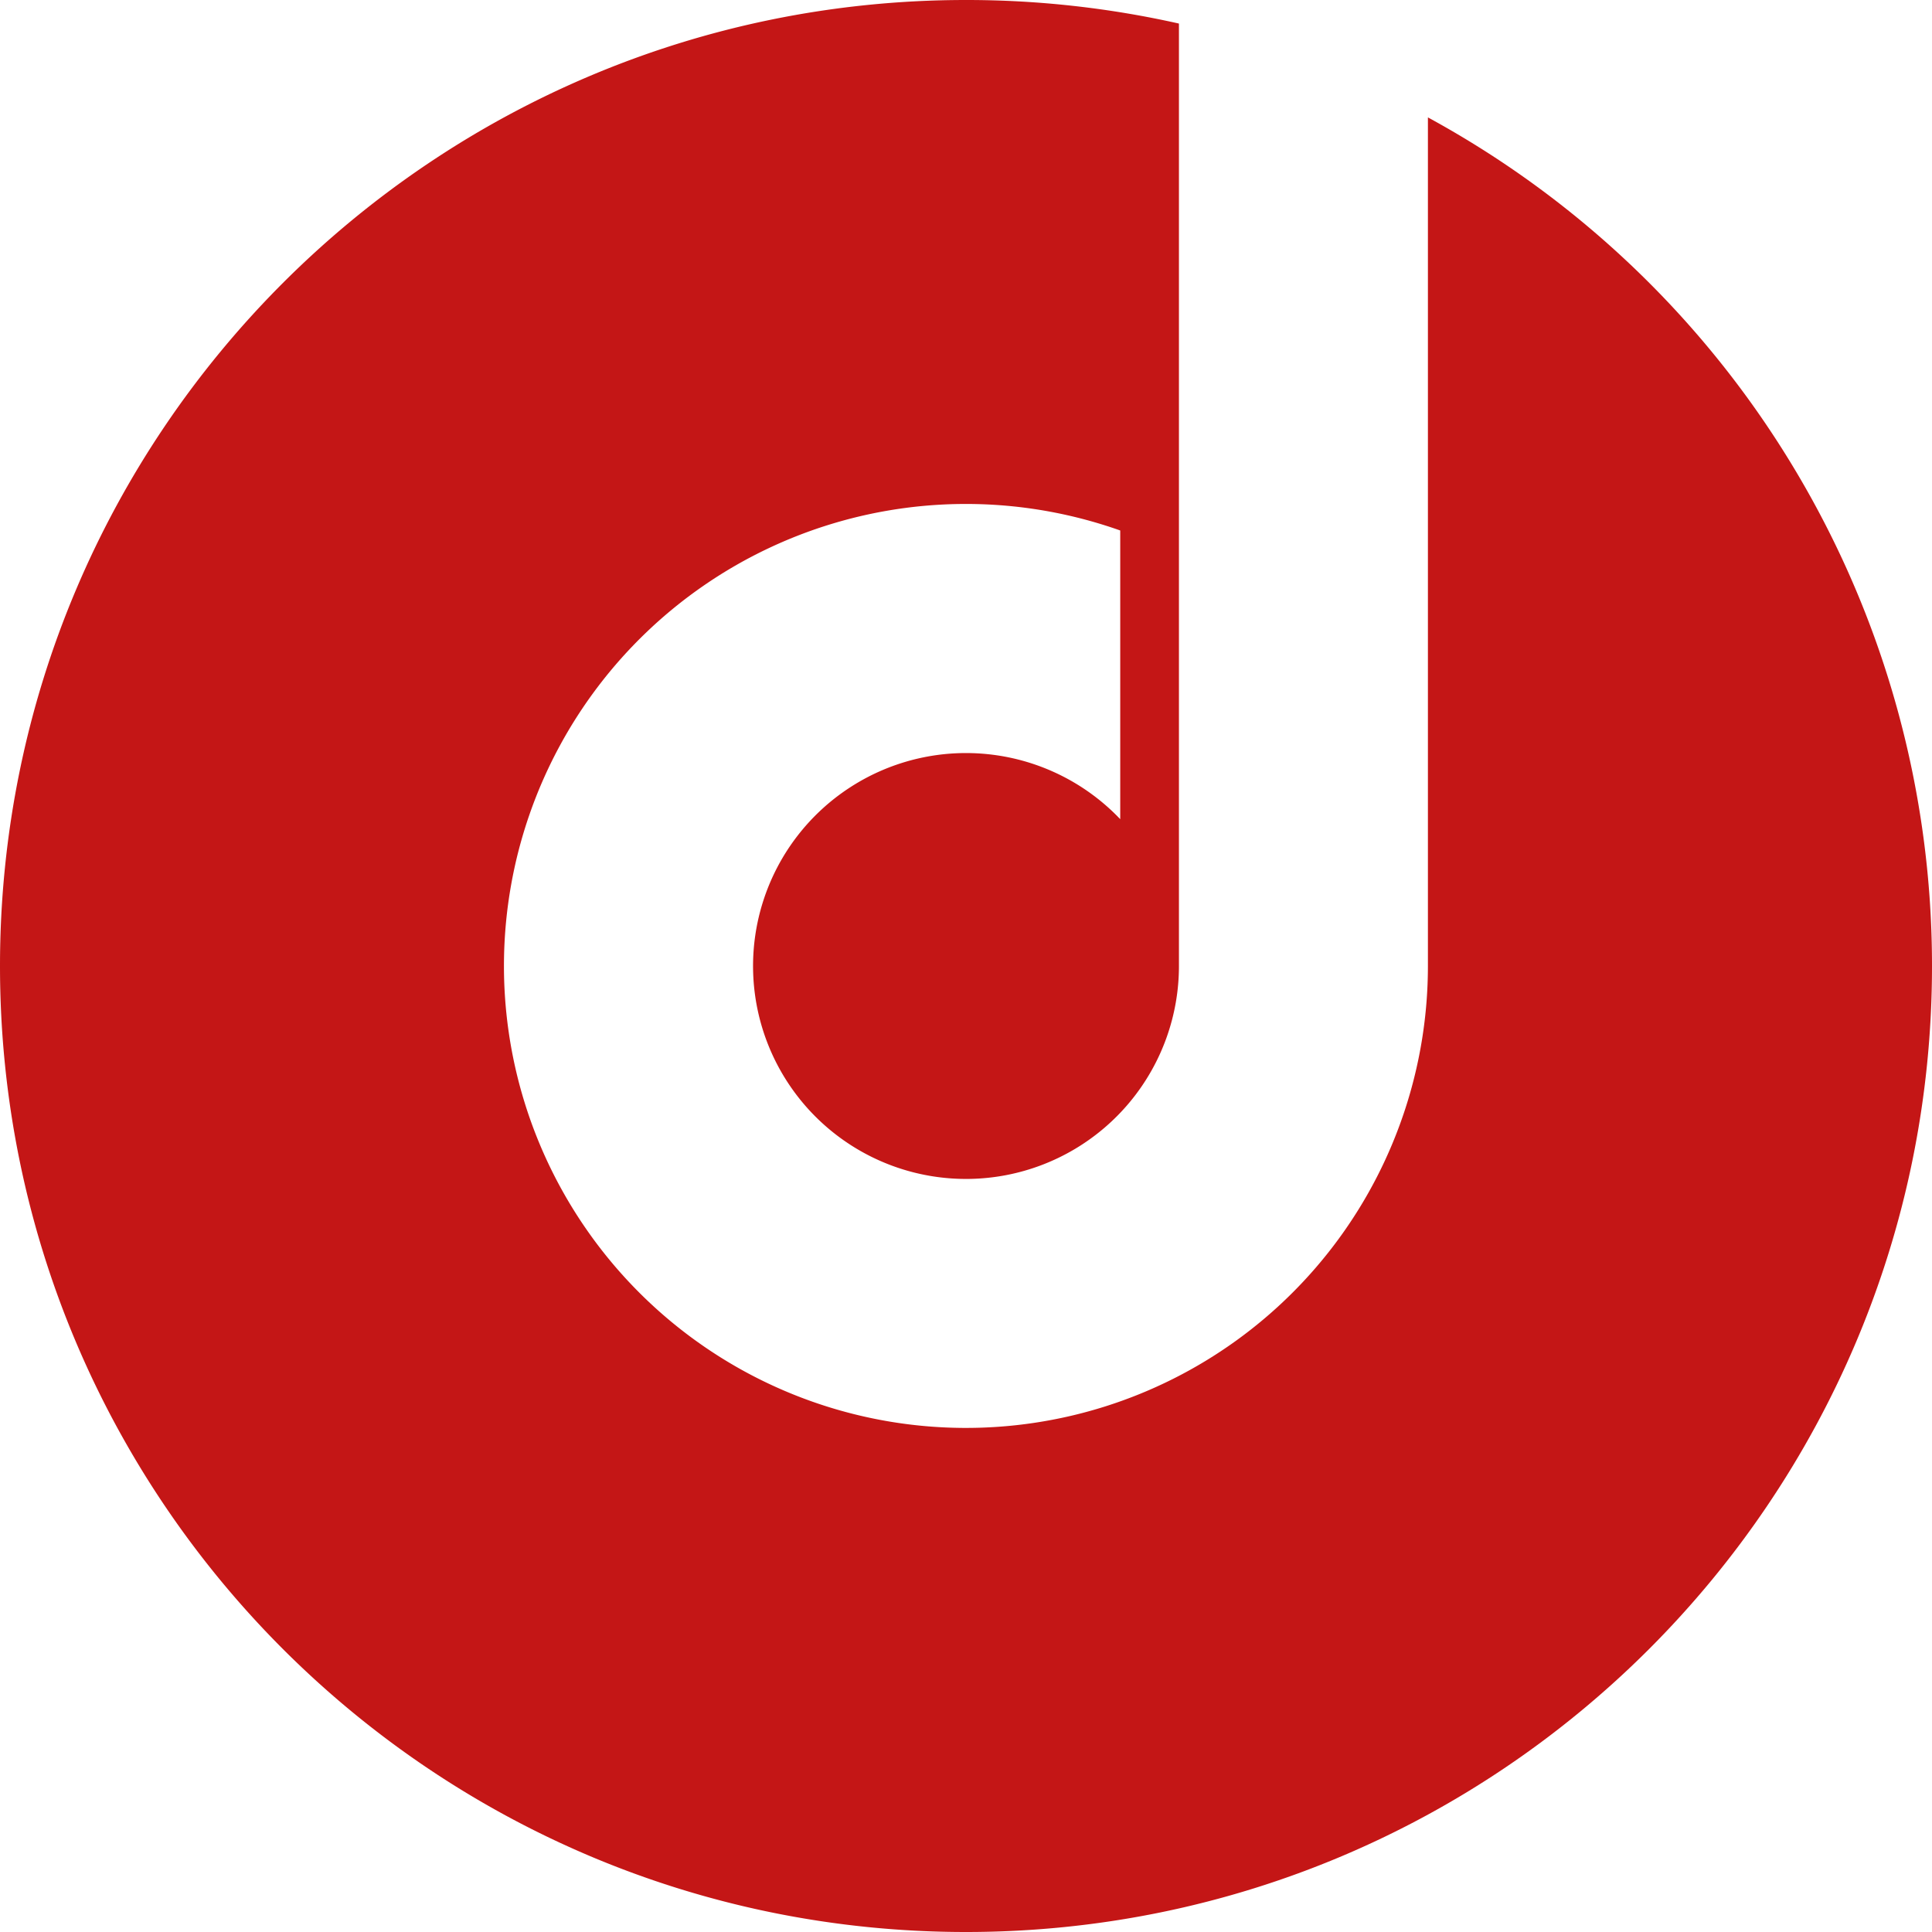 <svg xmlns="http://www.w3.org/2000/svg" viewBox="0 0 512 512"><path d="M516,260c0,141.384-114.616,256-256,256S4,401.384,4,260,118.616,4,260,4a256.742,256.742,0,0,1,56.432,6.244V260a56.432,56.432,0,1,1-15.559-38.91V144.584A122.43,122.43,0,1,0,382.413,260V35.113A255.938,255.938,0,0,1,516,260Z" transform="translate(-4 -4)" fill="#c41616"/></svg>